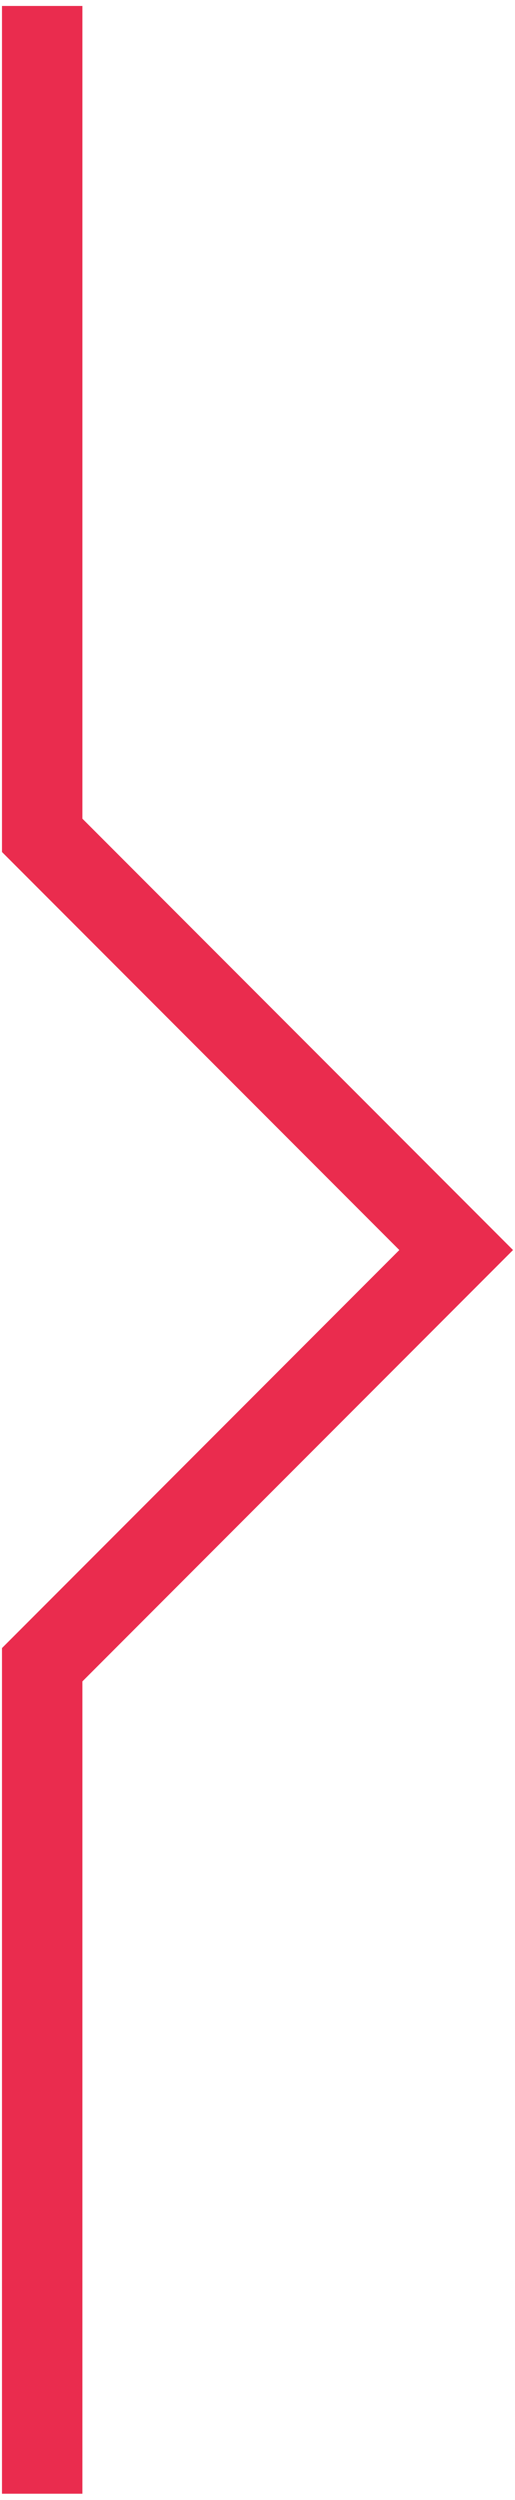<svg id="SvgjsSvg1014" xmlns="http://www.w3.org/2000/svg" version="1.1" xmlns:xlink="http://www.w3.org/1999/xlink" xmlns:svgjs="http://svgjs.com/svgjs" width="13" height="63"><defs id="SvgjsDefs1015"></defs><path id="SvgjsPath1016" d="M1367.95 4515.5L1357.08 4504.63L1357.08 4484.15L1355.05 4484.15L1355.05 4505.47L1365.08 4515.5L1355.05 4525.53L1355.05 4546.84L1357.08 4546.84L1357.08 4526.37Z " fill="#ea2c4e" transform="matrix(1,0,0,1,-1355,-4484)"></path></svg>